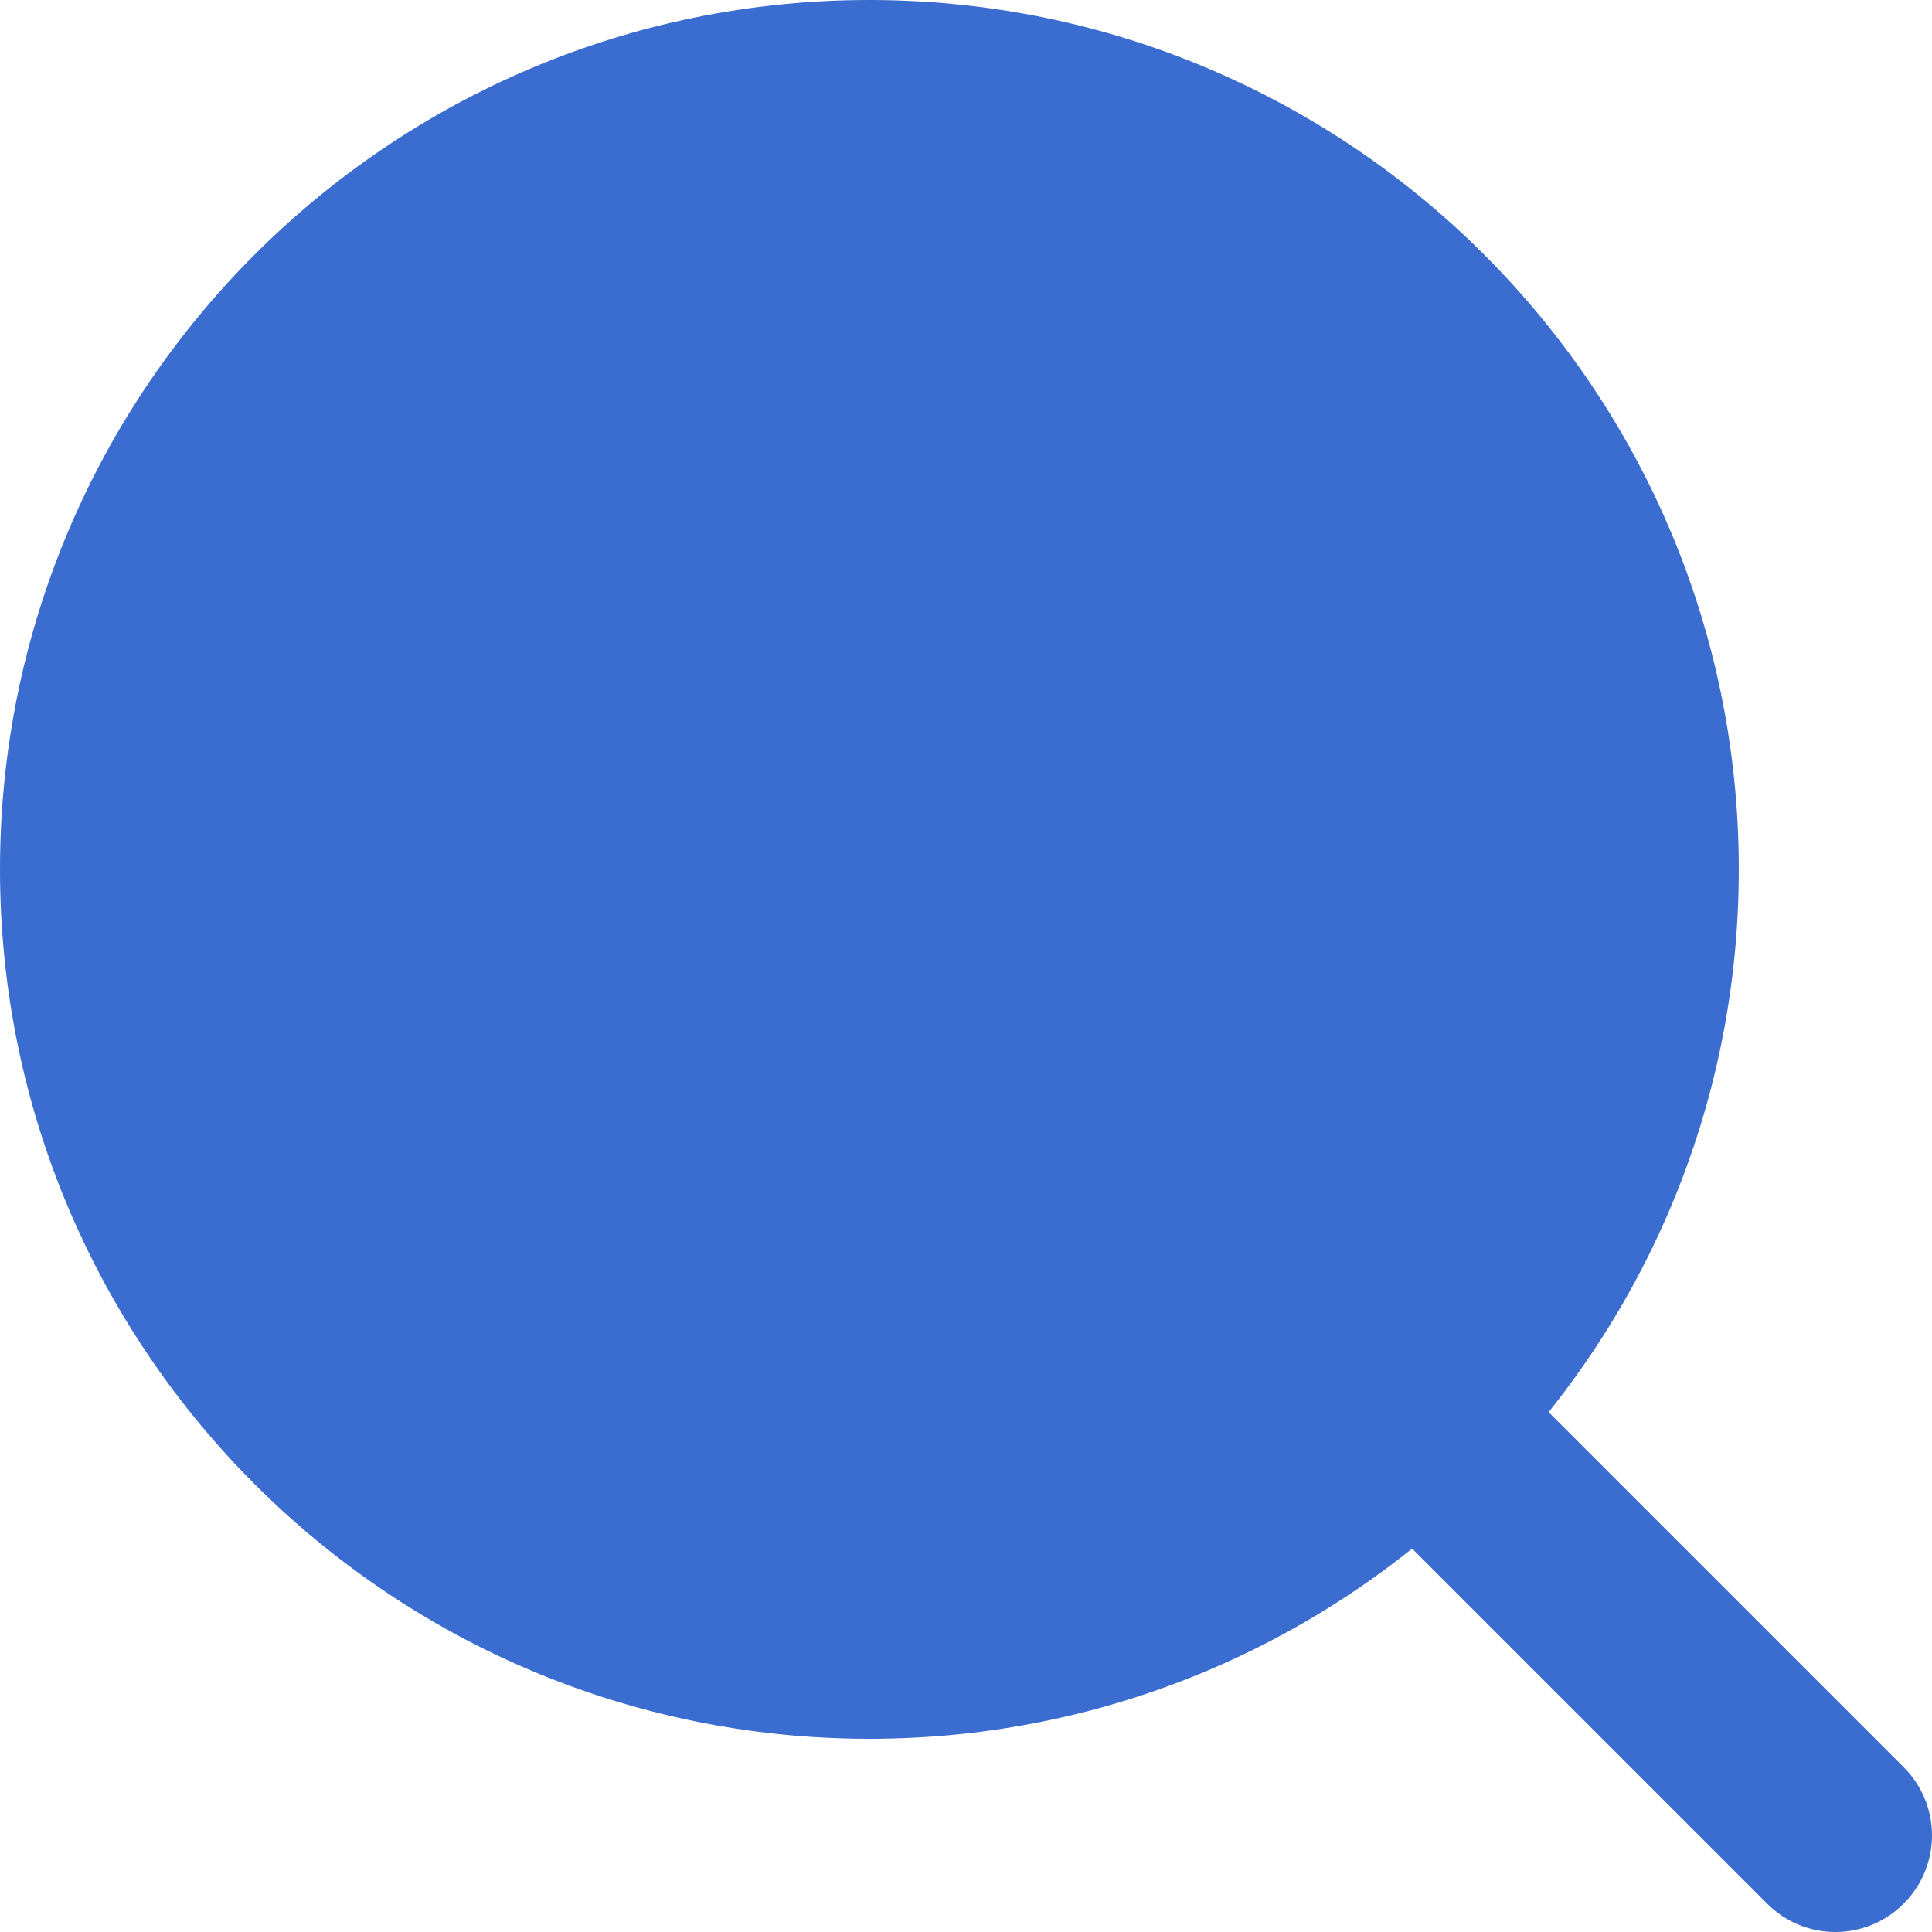 <svg width="18" height="18" viewBox="0 0 18 18" fill="none" xmlns="http://www.w3.org/2000/svg">
<path fill-rule="evenodd" clip-rule="evenodd" d="M8.1 0C3.626 0 0 3.626 0 8.1C0 12.573 3.626 16.2 8.1 16.2C12.573 16.2 16.2 12.573 16.2 8.1C16.2 3.626 12.573 0 8.1 0Z" fill="#3B6CCF"/>
<path fill-rule="evenodd" clip-rule="evenodd" d="M12.864 12.864C13.215 12.512 13.785 12.512 14.136 12.864L17.736 16.464C18.088 16.815 18.088 17.385 17.736 17.736C17.385 18.088 16.815 18.088 16.464 17.736L12.864 14.136C12.512 13.785 12.512 13.215 12.864 12.864Z" fill="#3B6CCF"/>
</svg>
